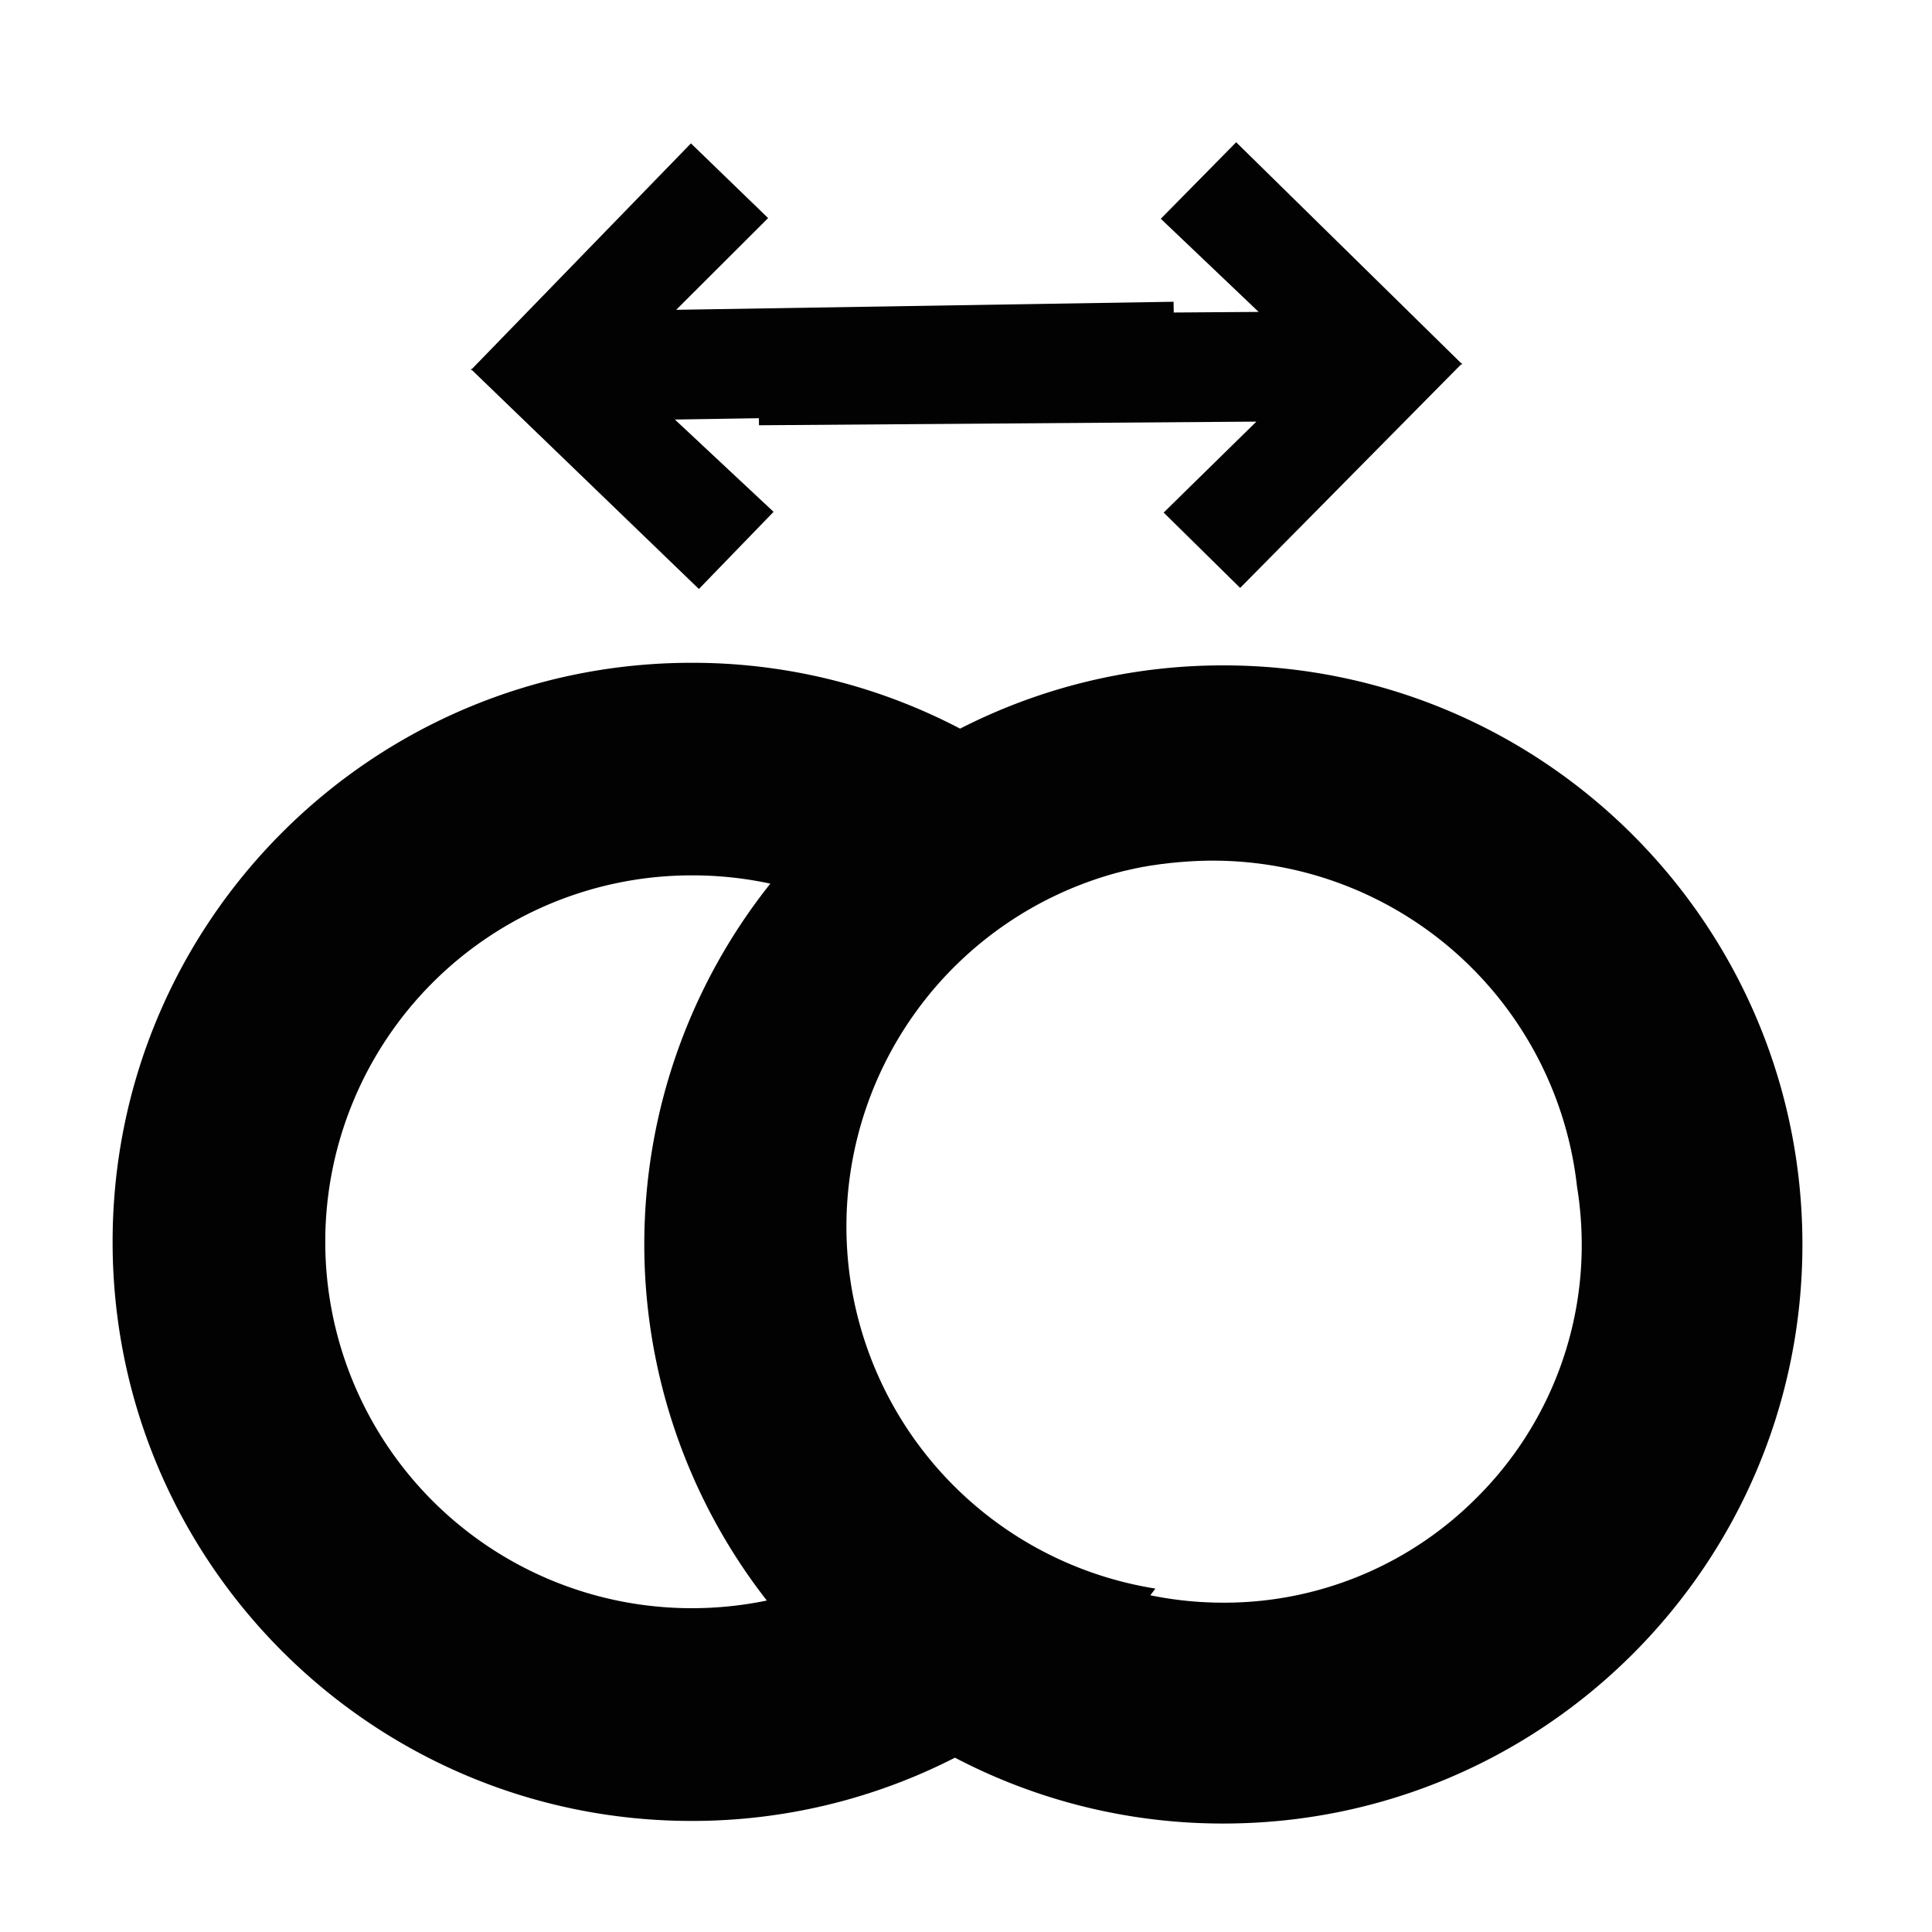 <svg id="Layer_1" data-name="Layer 1" xmlns="http://www.w3.org/2000/svg" viewBox="0 0 700 700"><defs><style>.cls-1{fill:#020202;}</style></defs><polygon class="cls-1" points="449.33 213.01 529.39 132.01 529.82 132 529.6 131.79 529.81 131.58 529.39 131.59 447.89 51.54 420.58 79.26 456.03 113.01 425.27 113.23 425.2 109.33 245 112.25 278.3 79.01 250.34 51.95 171 133.67 170.58 133.67 170.8 133.88 170.59 134.09 171.01 134.09 253.22 213.4 280.28 185.45 244.53 152.01 274.97 151.52 274.99 154.08 455.21 152.76 421.62 185.71 449.33 213.01"/><path class="cls-1" d="M443.25,241.08A209,209,0,0,0,347.86,264a208.94,208.94,0,0,0-97.25-23.86c-115.87,0-209.81,93.94-209.81,209.81s93.94,209.81,209.81,209.81A209,209,0,0,0,346,636.84a208.93,208.93,0,0,0,97.24,23.86c115.88,0,209.81-93.93,209.81-209.81S559.13,241.08,443.25,241.08ZM277.8,579.91a134.13,134.13,0,0,1-27.19,2.77,132.76,132.76,0,0,1,0-265.52,134.13,134.13,0,0,1,28.5,3,209.8,209.8,0,0,0-1.31,259.7ZM535,542.68a128.94,128.94,0,0,1-91.79,38A131.47,131.47,0,0,1,416.78,578c.62-.8,1.23-1.62,1.84-2.43a132.82,132.82,0,0,1-14.14-259.29h0l3.24-.84.15,0q1.56-.37,3.15-.72l.2-.05,3.12-.63.24,0c1-.2,2.07-.38,3.11-.55l.26,0c1-.17,2.08-.32,3.12-.47l.25,0c1.06-.14,2.11-.27,3.17-.39l.22,0c1.07-.12,2.15-.22,3.23-.32h.17c1.1-.09,2.21-.17,3.32-.24h.09c1.14-.07,2.28-.12,3.43-.16h0c1.47-.05,2.95-.08,4.43-.08a132.79,132.79,0,0,1,132,118.09,131.06,131.06,0,0,1,1.71,21.13A129,129,0,0,1,535,542.68Z"/></svg>